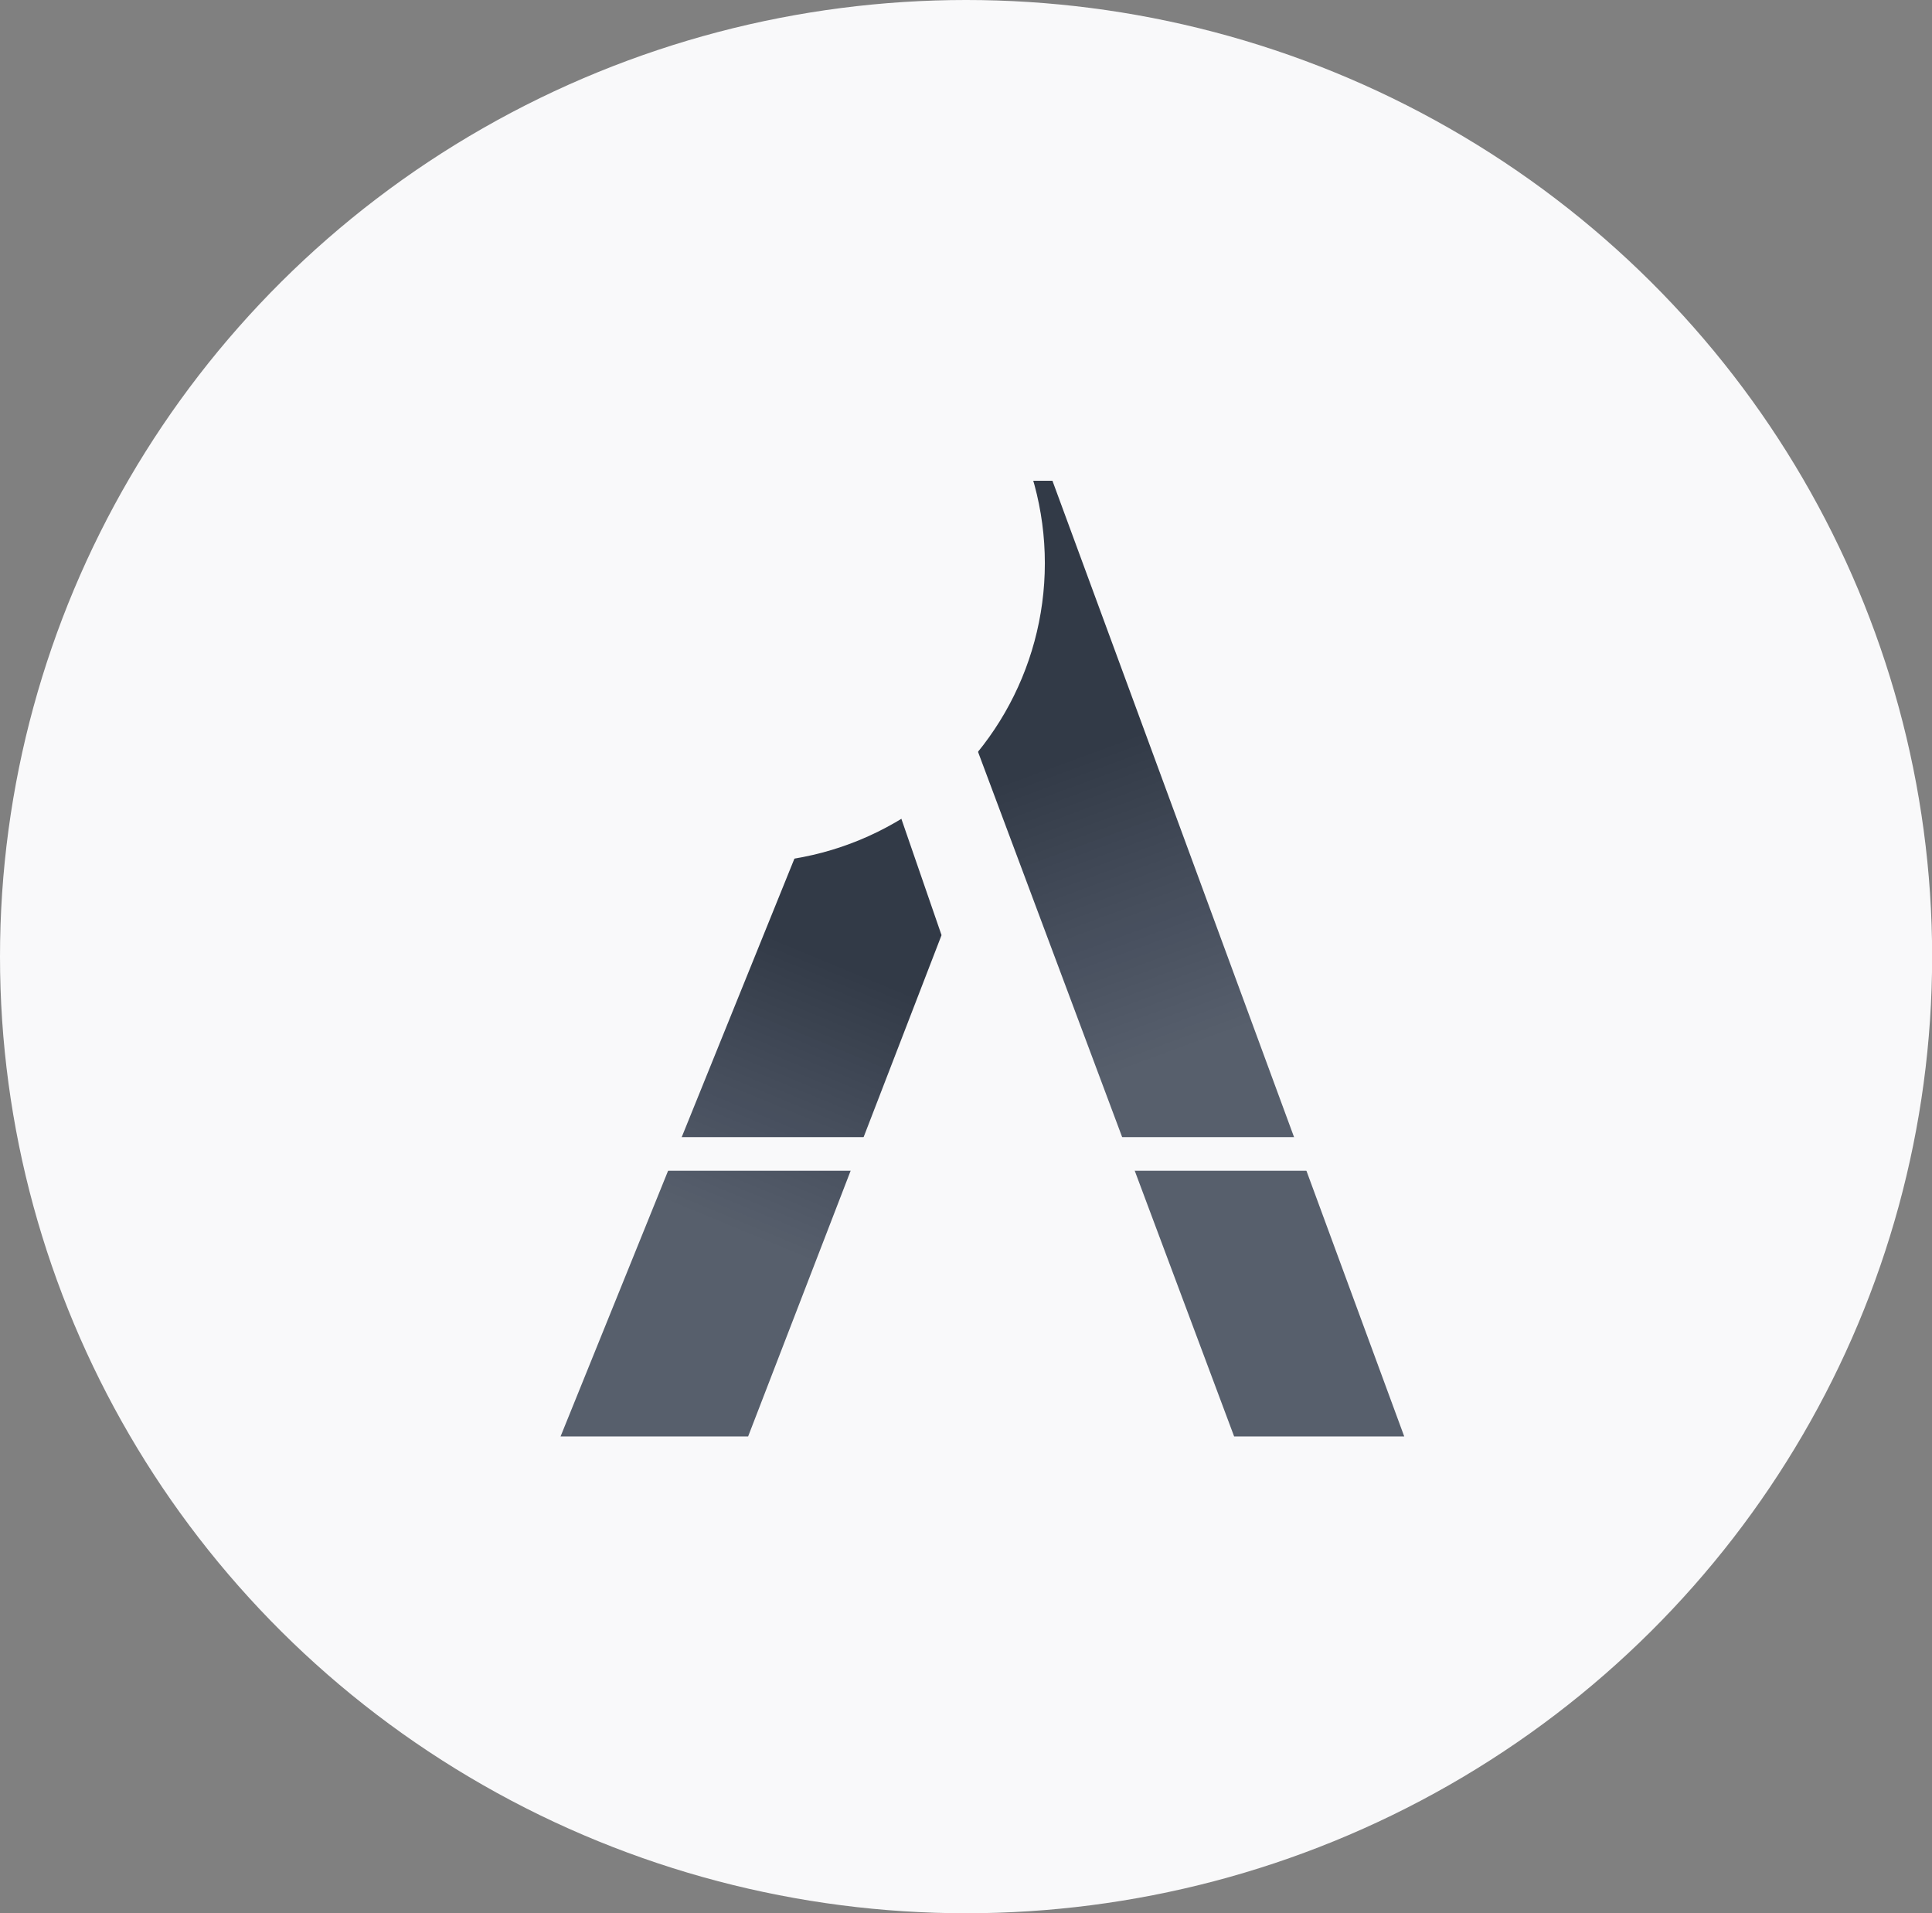 <?xml version="1.0" encoding="UTF-8"?>
<svg id="Layer_2" data-name="Layer 2" xmlns="http://www.w3.org/2000/svg" xmlns:xlink="http://www.w3.org/1999/xlink" viewBox="0 0 144.93 143.5">
  <rect x="0" y="0" width="144.93" height="143.5" fill="#808080" stroke="none"/>
  <defs>
    <style>
      .cls-1 {
        fill: url(#linear-gradient);
      }

      .cls-1, .cls-2, .cls-3, .cls-4 {
        stroke-width: 0px;
      }

      .cls-2 {
        fill: url(#linear-gradient-2);
      }

      .cls-3 {
        fill: url(#linear-gradient-3);
      }

      .cls-4 {
        fill: #f9f9fa;
      }
    </style>
    <linearGradient id="linear-gradient" x1="80.02" y1="56.87" x2="93.68" y2="94.02" gradientUnits="userSpaceOnUse">
      <stop offset="0" stop-color="#323a47"/>
      <stop offset=".6" stop-color="#3b4454" stop-opacity=".85"/>
    </linearGradient>
    <linearGradient id="linear-gradient-2" x1="63.44" y1="72.45" x2="52.51" y2="98.86" gradientUnits="userSpaceOnUse">
      <stop offset="0" stop-color="#323a47"/>
      <stop offset=".76" stop-color="#3b4454" stop-opacity=".85"/>
    </linearGradient>
    <linearGradient id="linear-gradient-3" x1="69.61" y1="81.75" x2="73.72" y2="92.9" gradientUnits="userSpaceOnUse">
      <stop offset="0" stop-color="#f9f9fa"/>
      <stop offset="1" stop-color="#f9f9fa"/>
    </linearGradient>
  </defs>
  <g id="Layer_1-2" data-name="Layer 1">
    <ellipse class="cls-4" cx="72.47" cy="71.75" rx="72.47" ry="71.75"/>
    <polygon class="cls-1" points="65.76 36.06 78.95 36.06 105.34 107.74 92.58 107.74 65.76 36.06"/>
    <polygon class="cls-2" points="64.48 52.33 70.63 70.14 56.12 107.74 42.05 107.74 64.48 52.33"/>
    <rect class="cls-3" x="40.98" y="85.29" width="60.81" height="2.52"/>
    <circle class="cls-4" cx="55.92" cy="42.24" r="22.46"/>
  </g>
</svg>